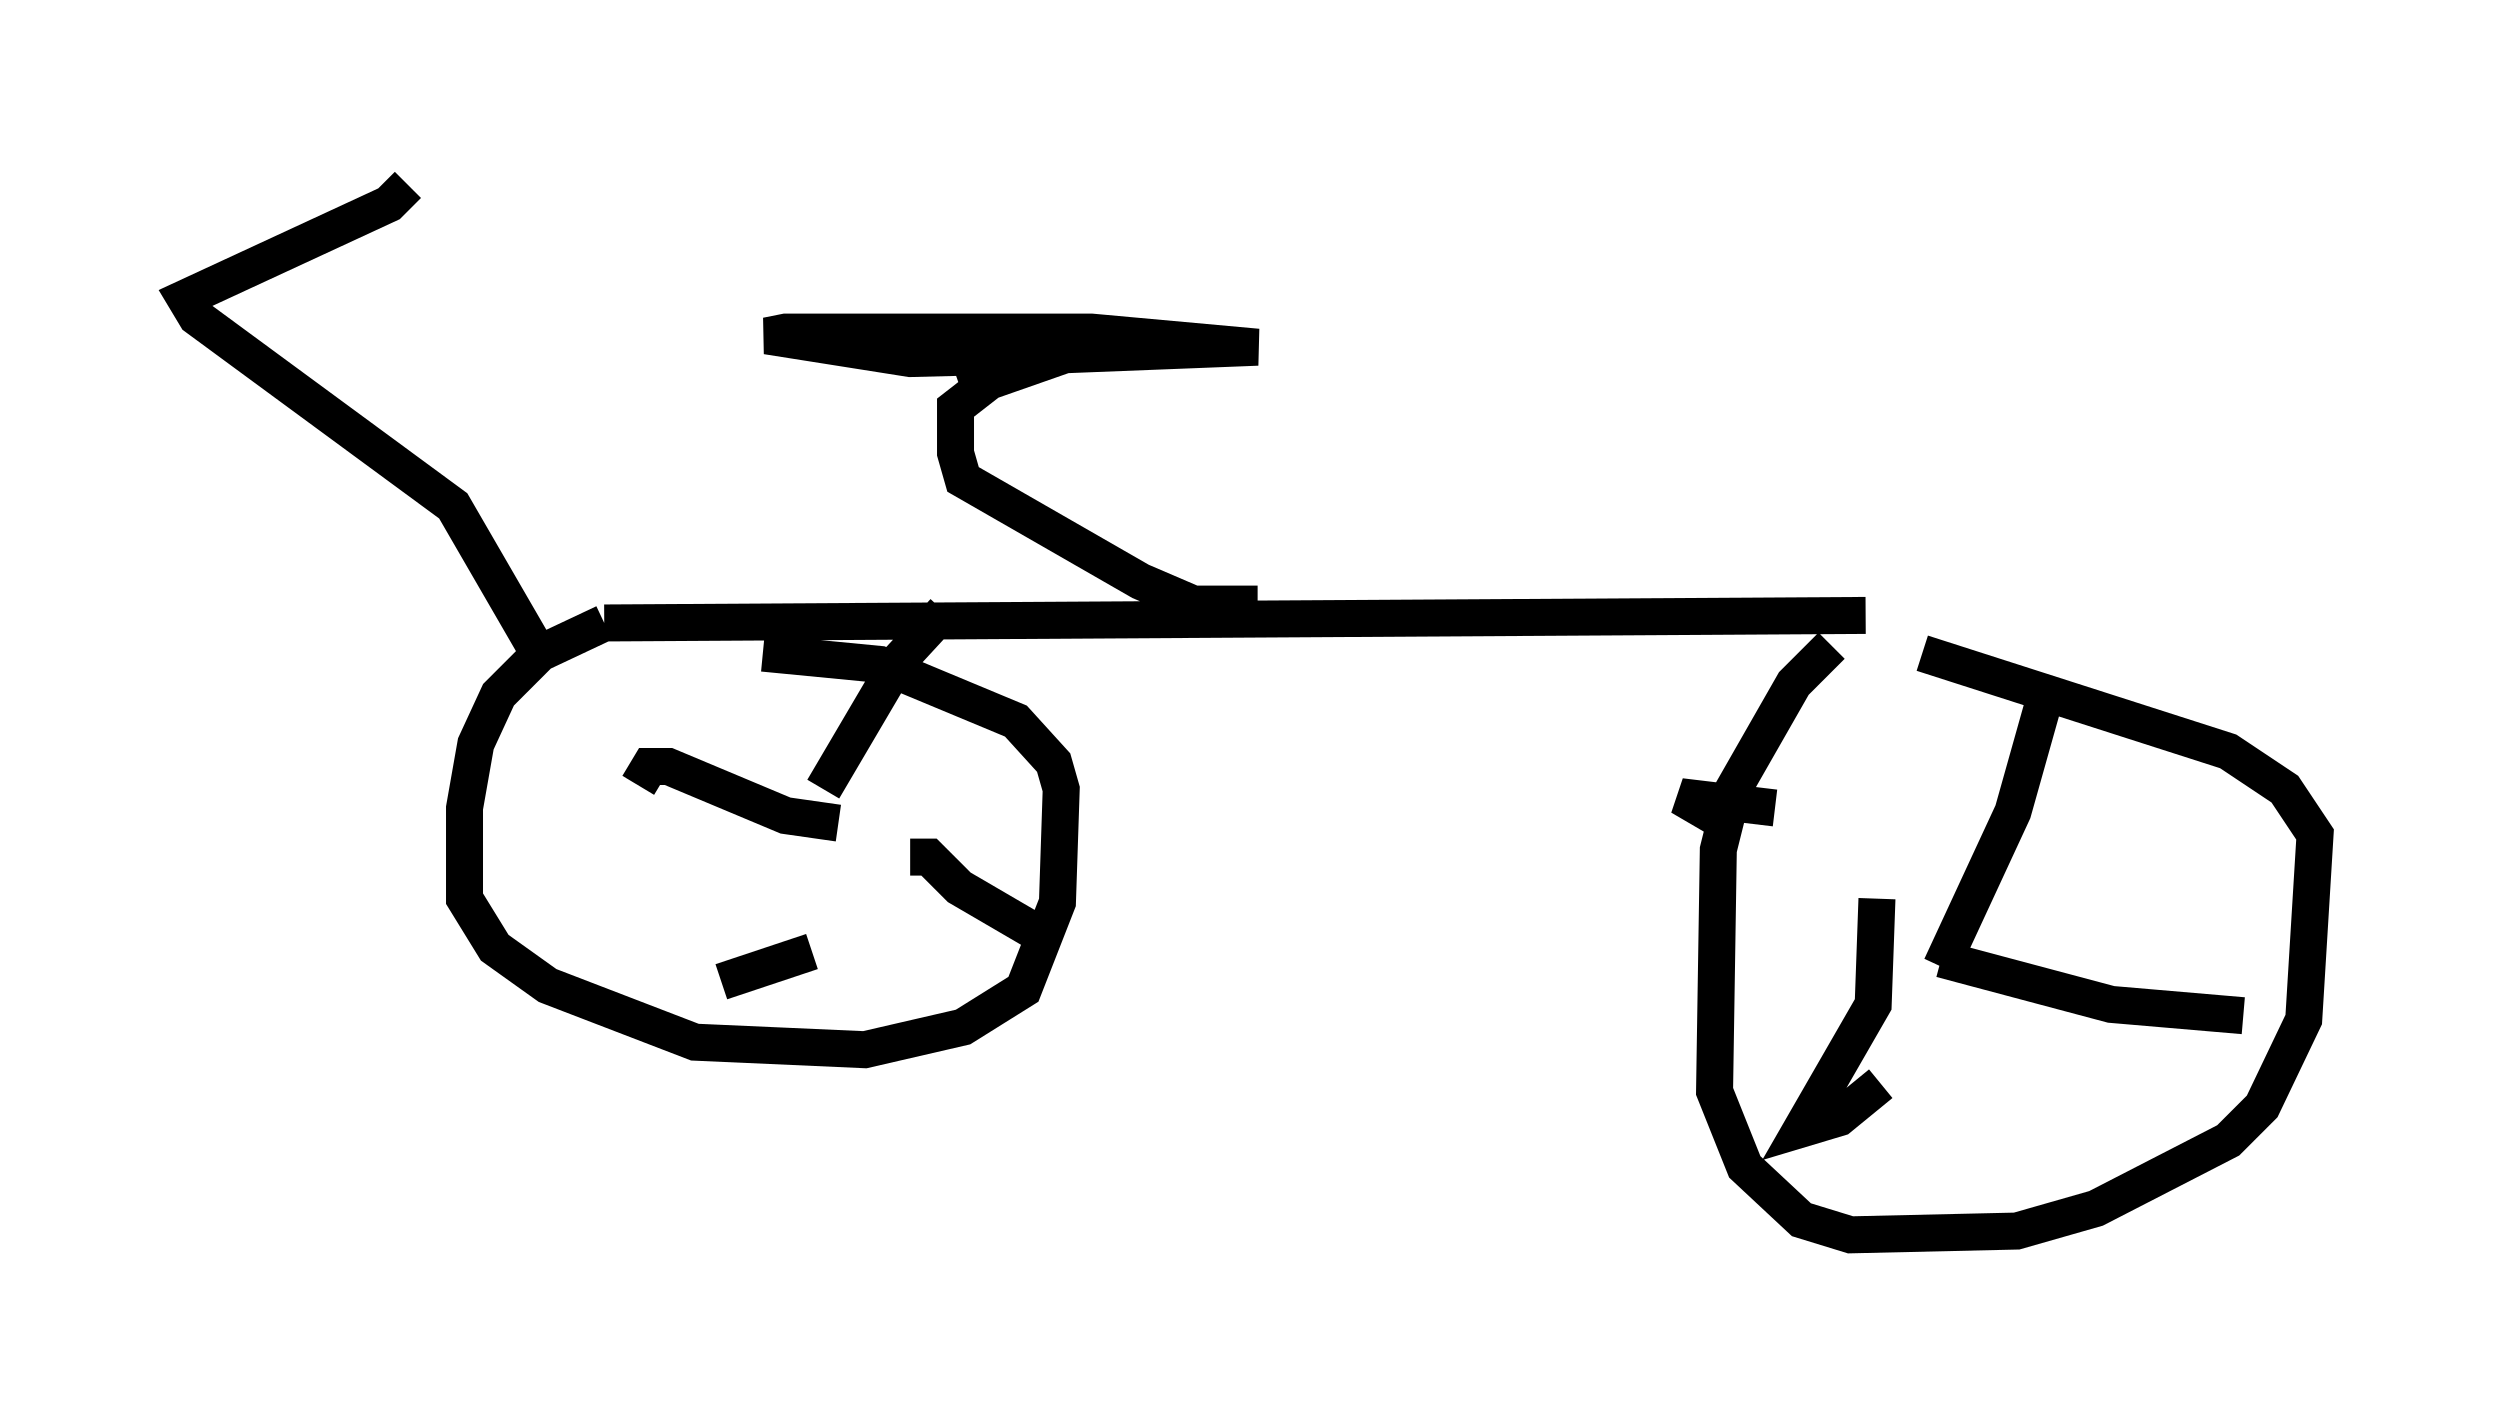 <?xml version="1.0" encoding="utf-8" ?>
<svg baseProfile="full" height="38.379" version="1.1" width="67.576" xmlns="http://www.w3.org/2000/svg" xmlns:ev="http://www.w3.org/2001/xml-events" xmlns:xlink="http://www.w3.org/1999/xlink"><defs /><rect fill="white" height="38.379" width="67.576" x="0" y="0" /><path d="M51.857, 16.229 m-2.348, 1.225 l-1.021, 1.021 -1.633, 2.858 l-0.408, 1.633 -0.102, 6.533 l0.817, 2.042 1.531, 1.429 l1.327, 0.408 4.492, -0.102 l2.144, -0.613 3.573, -1.838 l0.919, -0.919 1.123, -2.348 l0.306, -5.002 -0.817, -1.225 l-1.531, -1.021 -8.269, -2.654 m-1.531, -1.021 l-34.096, 0.204 m0.0, 0.0 l-1.735, 0.817 -1.123, 1.123 l-0.613, 1.327 -0.306, 1.735 l0.0, 2.45 0.817, 1.327 l1.429, 1.021 3.981, 1.531 l4.594, 0.204 2.654, -0.613 l1.633, -1.021 0.919, -2.348 l0.102, -3.063 -0.204, -0.715 l-1.021, -1.123 -3.675, -1.531 l-3.165, -0.306 m31.85, 8.473 l1.94, -4.185 0.919, -3.267 m-7.35, 3.165 l-2.552, -0.306 1.225, 0.715 m4.083, 2.042 l-0.102, 2.858 -1.94, 3.369 l1.021, -0.306 1.123, -0.919 m1.633, -3.369 l4.594, 1.225 3.573, 0.306 m-38.384, -6.125 l2.042, -3.471 1.225, -1.327 m-2.858, 5.717 l-1.429, -0.204 -3.165, -1.327 l-0.51, 0.0 -0.306, 0.51 m4.696, 4.492 l-2.45, 0.817 m5.104, -3.369 l0.51, 0.0 0.817, 0.817 l2.45, 1.429 m5.615, -9.086 l-1.735, 0.0 -1.429, -0.613 l-4.798, -2.756 -0.204, -0.715 l0.0, -1.225 0.919, -0.715 l2.042, -0.715 5.206, -0.204 l-4.492, -0.408 -8.269, 0.0 l-0.51, 0.102 3.879, 0.613 l4.083, -0.102 -4.9, -0.306 l6.84, 0.102 -2.042, 0.102 l-2.654, 0.919 m-11.433, 7.146 l-2.246, -3.879 -6.942, -5.104 l-0.306, -0.51 5.513, -2.552 l0.51, -0.51 " fill="none" stroke="black" stroke-width="1" /></svg>